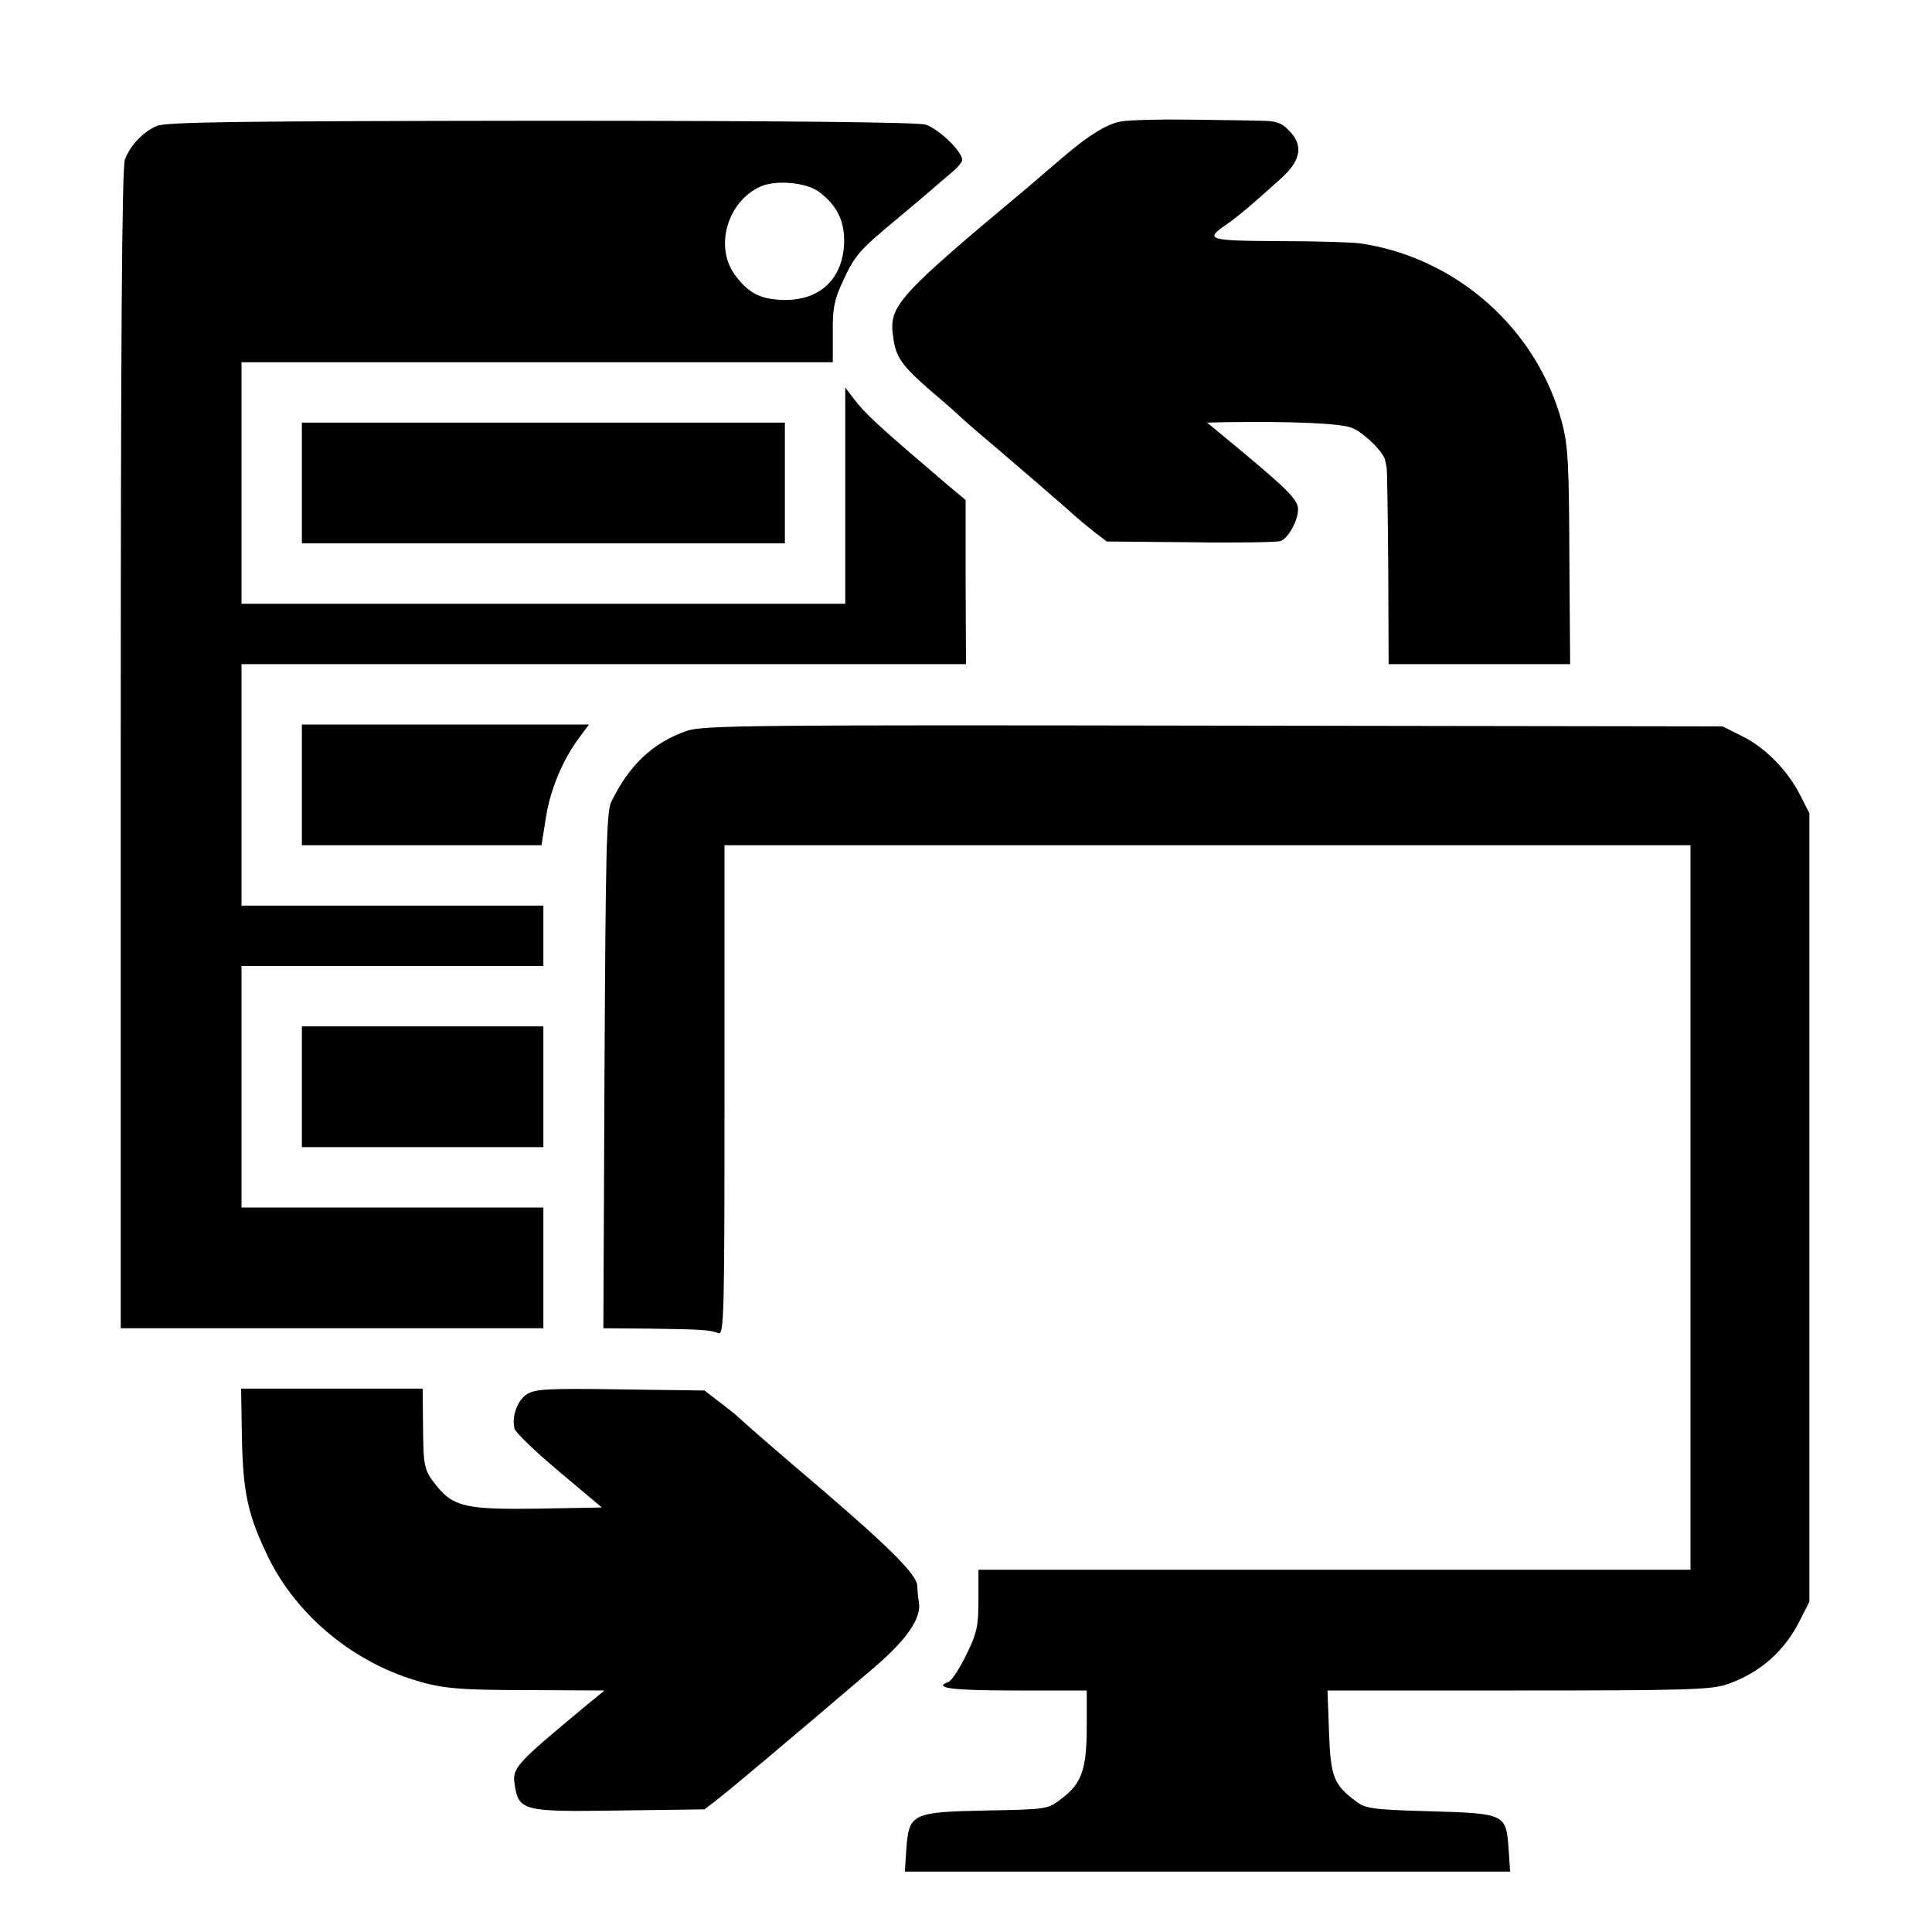 <svg version="1" xmlns="http://www.w3.org/2000/svg" width="682.667" height="682.667"
     viewBox="0 0 512 512">
  <path
    d="M297 32.2c-3.9.7-9.1 4-17.1 11-1.5 1.3-4.6 3.9-7 6-35.3 29.5-37.4 31.8-36.2 40.1.7 5.4 2.2 7.5 10.1 14.4 3.7 3.1 7.4 6.4 8.3 7.3.9.8 2.7 2.4 4 3.5 4.9 4.1 23.5 20.1 25.4 21.9 1.1 1 3.5 3 5.4 4.5l3.4 2.6 22.1.2c12.2.2 22.9 0 23.9-.3 2-.6 4.7-5.4 4.7-8.4 0-2.5-2.7-5.2-14.8-15.3l-9.3-7.7 3.8-.1c19.1-.3 31.8.3 34.6 1.5 3.1 1.2 8.6 6.6 8.8 8.7.1.5.3 1.3.4 1.9.1.5.3 12.5.4 26.5l.1 25.5h48.1l-.2-28.3c-.1-24.1-.3-29.3-1.9-35.5-6.5-24.8-27.8-43.9-53.5-47.7-2.2-.3-11.9-.6-21.7-.6-18.9-.1-19.7-.4-13.5-4.6 3.2-2.3 6.2-4.8 14.5-12.3 5.1-4.7 5.6-8.7 1.7-12.5-1.9-2-3.4-2.5-7.7-2.5-2.9-.1-11.5-.2-19-.3-7.5-.1-15.5.1-17.8.5z"/>
  <path
    d="M41.5 33.4c-3.7 1.6-7 5.2-8.4 8.9-.8 2-1.1 50-1.1 156.3V352h112v-32H64v-64h80v-16H64v-64h192l-.1-21.8v-21.7l-4.8-4c-18.4-15.7-21.7-18.7-24.9-22.9l-2.2-2.9V160H64V96h156.7v-7.8c-.1-6.2.4-8.8 2.5-13.3 3.2-7.1 4.5-8.6 14.3-16.7 4.4-3.7 9.1-7.6 10.5-8.9 1.4-1.2 3.5-3 4.8-4.1 1.2-1.1 2.2-2.3 2.2-2.8 0-2.3-6.4-8.4-9.8-9.4-2.4-.6-37.6-1-102.2-1-79.9.1-99.1.3-101.5 1.4zM217 50.8c4.8 3.6 6.9 7.8 6.7 13.7-.4 9.4-6.3 15-15.7 15-6.3-.1-9.6-1.7-13.2-6.6-5.5-7.4-2.1-19.4 6.6-23.4 4-1.9 12.2-1.2 15.6 1.3z"/>
  <path
    d="M80 128v16h128v-32H80v16zM80 208v16h63.5l1.2-7.5c1.2-7.5 4.5-15.3 9-21.3l2.4-3.2H80v16zM182 193.7c-9 3.1-15.3 9.1-20 18.8-1.3 2.5-1.5 13.9-1.8 71.2l-.3 68.3 12.3.1c13.5.2 15.9.3 18.2 1.2 1.5.6 1.6-5.4 1.6-64.3v-65h256v192H259.3v8c0 6.9-.4 8.8-3.2 14.5-1.8 3.7-3.9 6.9-4.7 7.2-4.3 1.6.6 2.3 17.6 2.3h19v9.5c0 11.3-1.3 15.1-6.6 19.1-3.7 2.9-3.9 2.9-19.9 3.2-19.8.4-20.6.8-21.3 10.1l-.4 6.1h160.4l-.4-6c-.7-9.3-.8-9.4-20.8-10-15-.4-17.2-.7-19.6-2.6-6-4.4-6.8-6.6-7.2-18.5l-.4-10.9h50.4c44.2 0 51.1-.2 55.4-1.6 8.7-3 15.4-8.8 19.5-17.2l2.4-4.7v-209l-2.5-4.9c-3.3-6.5-9.3-12.6-15.5-15.6l-5-2.5-135-.2c-120.9-.2-135.5-.1-139.5 1.4zM80 288v16h64v-32H80v16z"/>
  <path
    d="M64.1 380.7c.3 15.1 1.6 20.9 7.1 32.2 7.2 14.6 21.2 26.6 37.3 31.9 8.2 2.7 12.1 3.1 33.3 3.1l18.4.1-4.4 3.6c-19.3 16-20.1 16.9-19.4 21.4 1.1 6.9 2.2 7.2 27.6 6.8l22.7-.3 3.5-2.7c3.1-2.4 16.5-13.6 41.7-35.1 8.5-7.3 12.4-13 11.6-17.2-.2-1.1-.4-3-.4-4.2-.1-2.9-6.8-9.7-25.1-25.4-13.5-11.5-19.7-16.9-22.4-19.4-.6-.6-2.9-2.4-5-4l-3.9-3-22.3-.3c-19.3-.3-22.6-.1-24.8 1.3-2.6 1.7-4.1 6.2-3.2 9.2.3 1 5.6 6.1 11.8 11.3l11.3 9.5-16.6.3c-19.2.3-22.7-.5-27.1-5.9-3.5-4.4-3.6-4.9-3.7-16.7l-.1-9.2H63.9l.2 12.7z"/>
</svg>
